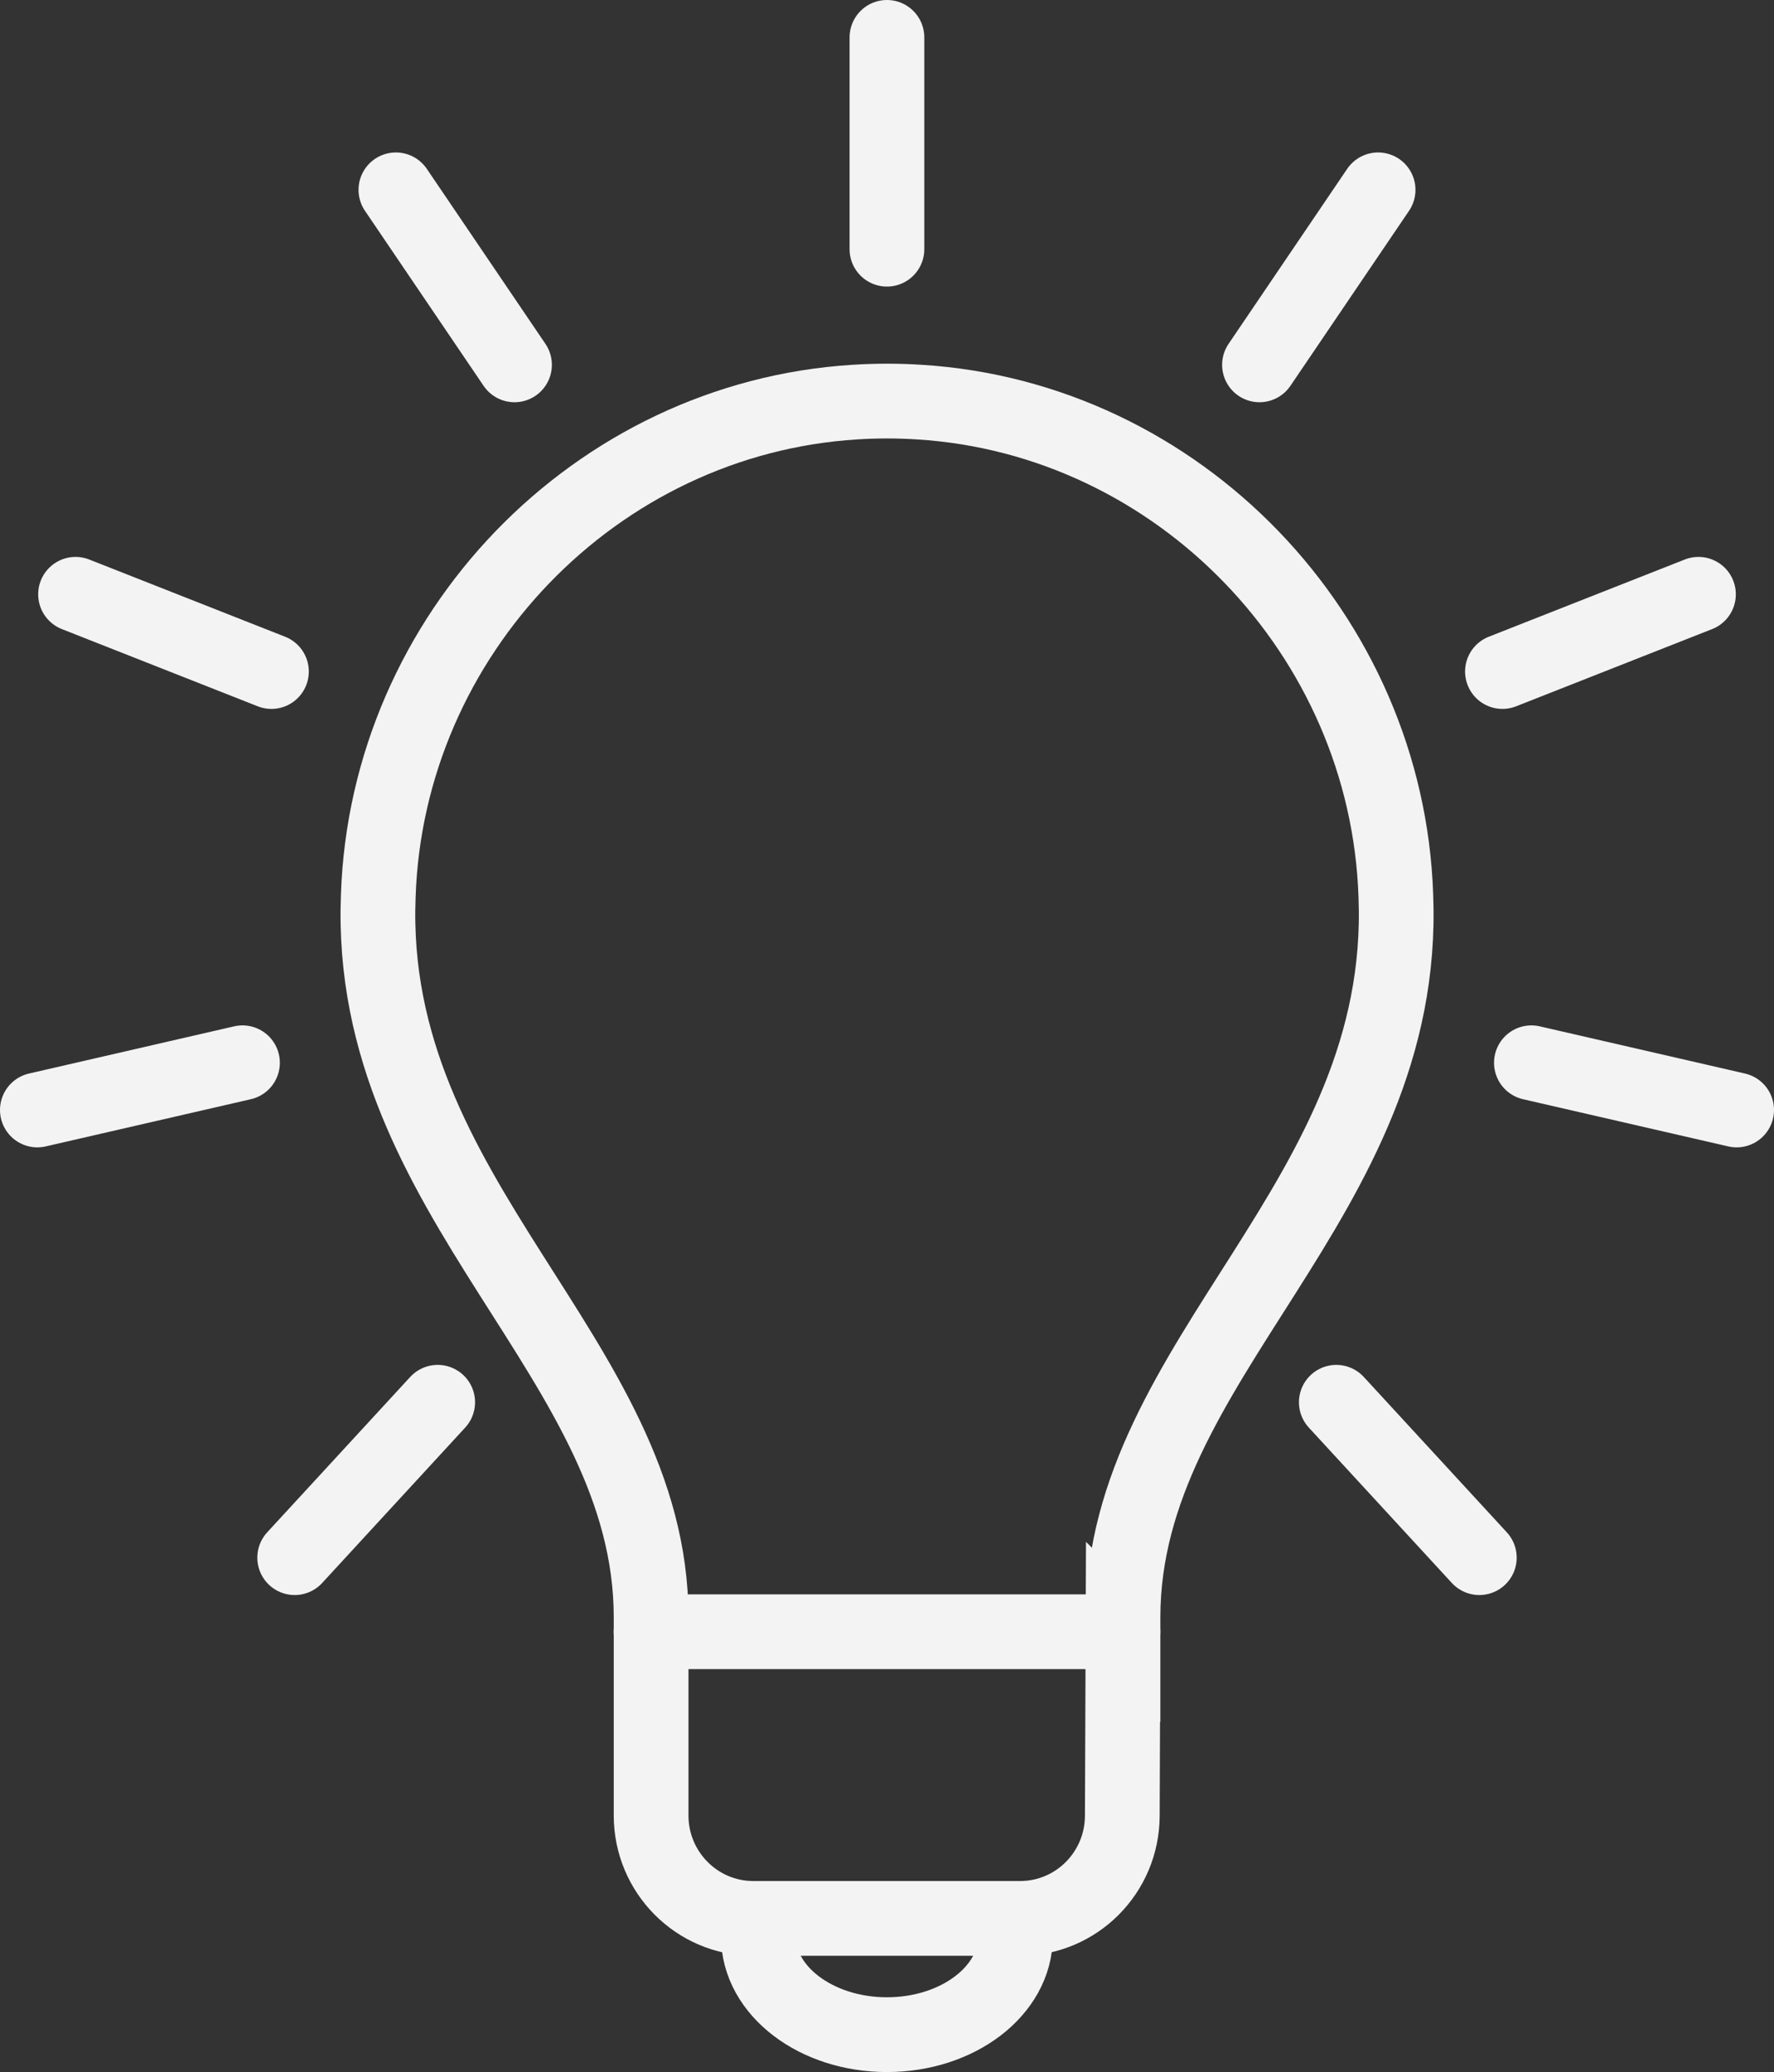 <?xml version="1.0" encoding="UTF-8"?><svg id="Layer_2" xmlns="http://www.w3.org/2000/svg" viewBox="0 0 151.95 177.37"><rect x="0" y="0" width="151.95" height="177.37" fill="#333333" stroke="none"/><defs><style>.cls-1{fill:none;stroke:#f3f3f3;stroke-linecap:round;stroke-miterlimit:10;stroke-width:6.4px;}</style></defs><g id="_ëÎÓÈ_1"><path class="cls-1" d="M86.98,165.76c0,4.64-4.93,8.4-11.01,8.4s-11.01-3.76-11.01-8.4"/><path class="cls-1" d="M96.19,139.67v-1.24c0-22.17,24.4-35.72,23.37-61.74-.74-22.35-18.59-40.88-40.8-42.27-.93-.06-1.86-.09-2.78-.09s-1.85.03-2.78.09c-22.2,1.39-40.06,19.91-40.8,42.27-1.03,26.02,23.37,39.57,23.37,61.74v16.97c0,4.86,3.92,8.81,8.76,8.81h22.84c4.83,0,8.74-3.92,8.76-8.78l.06-15.76Z"/><line class="cls-1" x1="75.97" y1="21.33" x2="75.97" y2="3.2"/><line class="cls-1" x1="44.07" y1="31.23" x2="33.91" y2="16.25"/><line class="cls-1" x1="23.25" y1="57.48" x2="6.47" y2="50.87"/><line class="cls-1" x1="20.77" y1="90.97" x2="3.2" y2="95.01"/><line class="cls-1" x1="37.49" y1="120.03" x2="25.24" y2="133.33"/><line class="cls-1" x1="107.88" y1="31.23" x2="118.04" y2="16.25"/><line class="cls-1" x1="128.69" y1="57.48" x2="145.48" y2="50.87"/><line class="cls-1" x1="131.17" y1="90.97" x2="148.75" y2="95.01"/><line class="cls-1" x1="114.46" y1="120.03" x2="126.71" y2="133.33"/><line class="cls-1" x1="96.19" y1="139.67" x2="55.76" y2="139.67"/></g></svg>